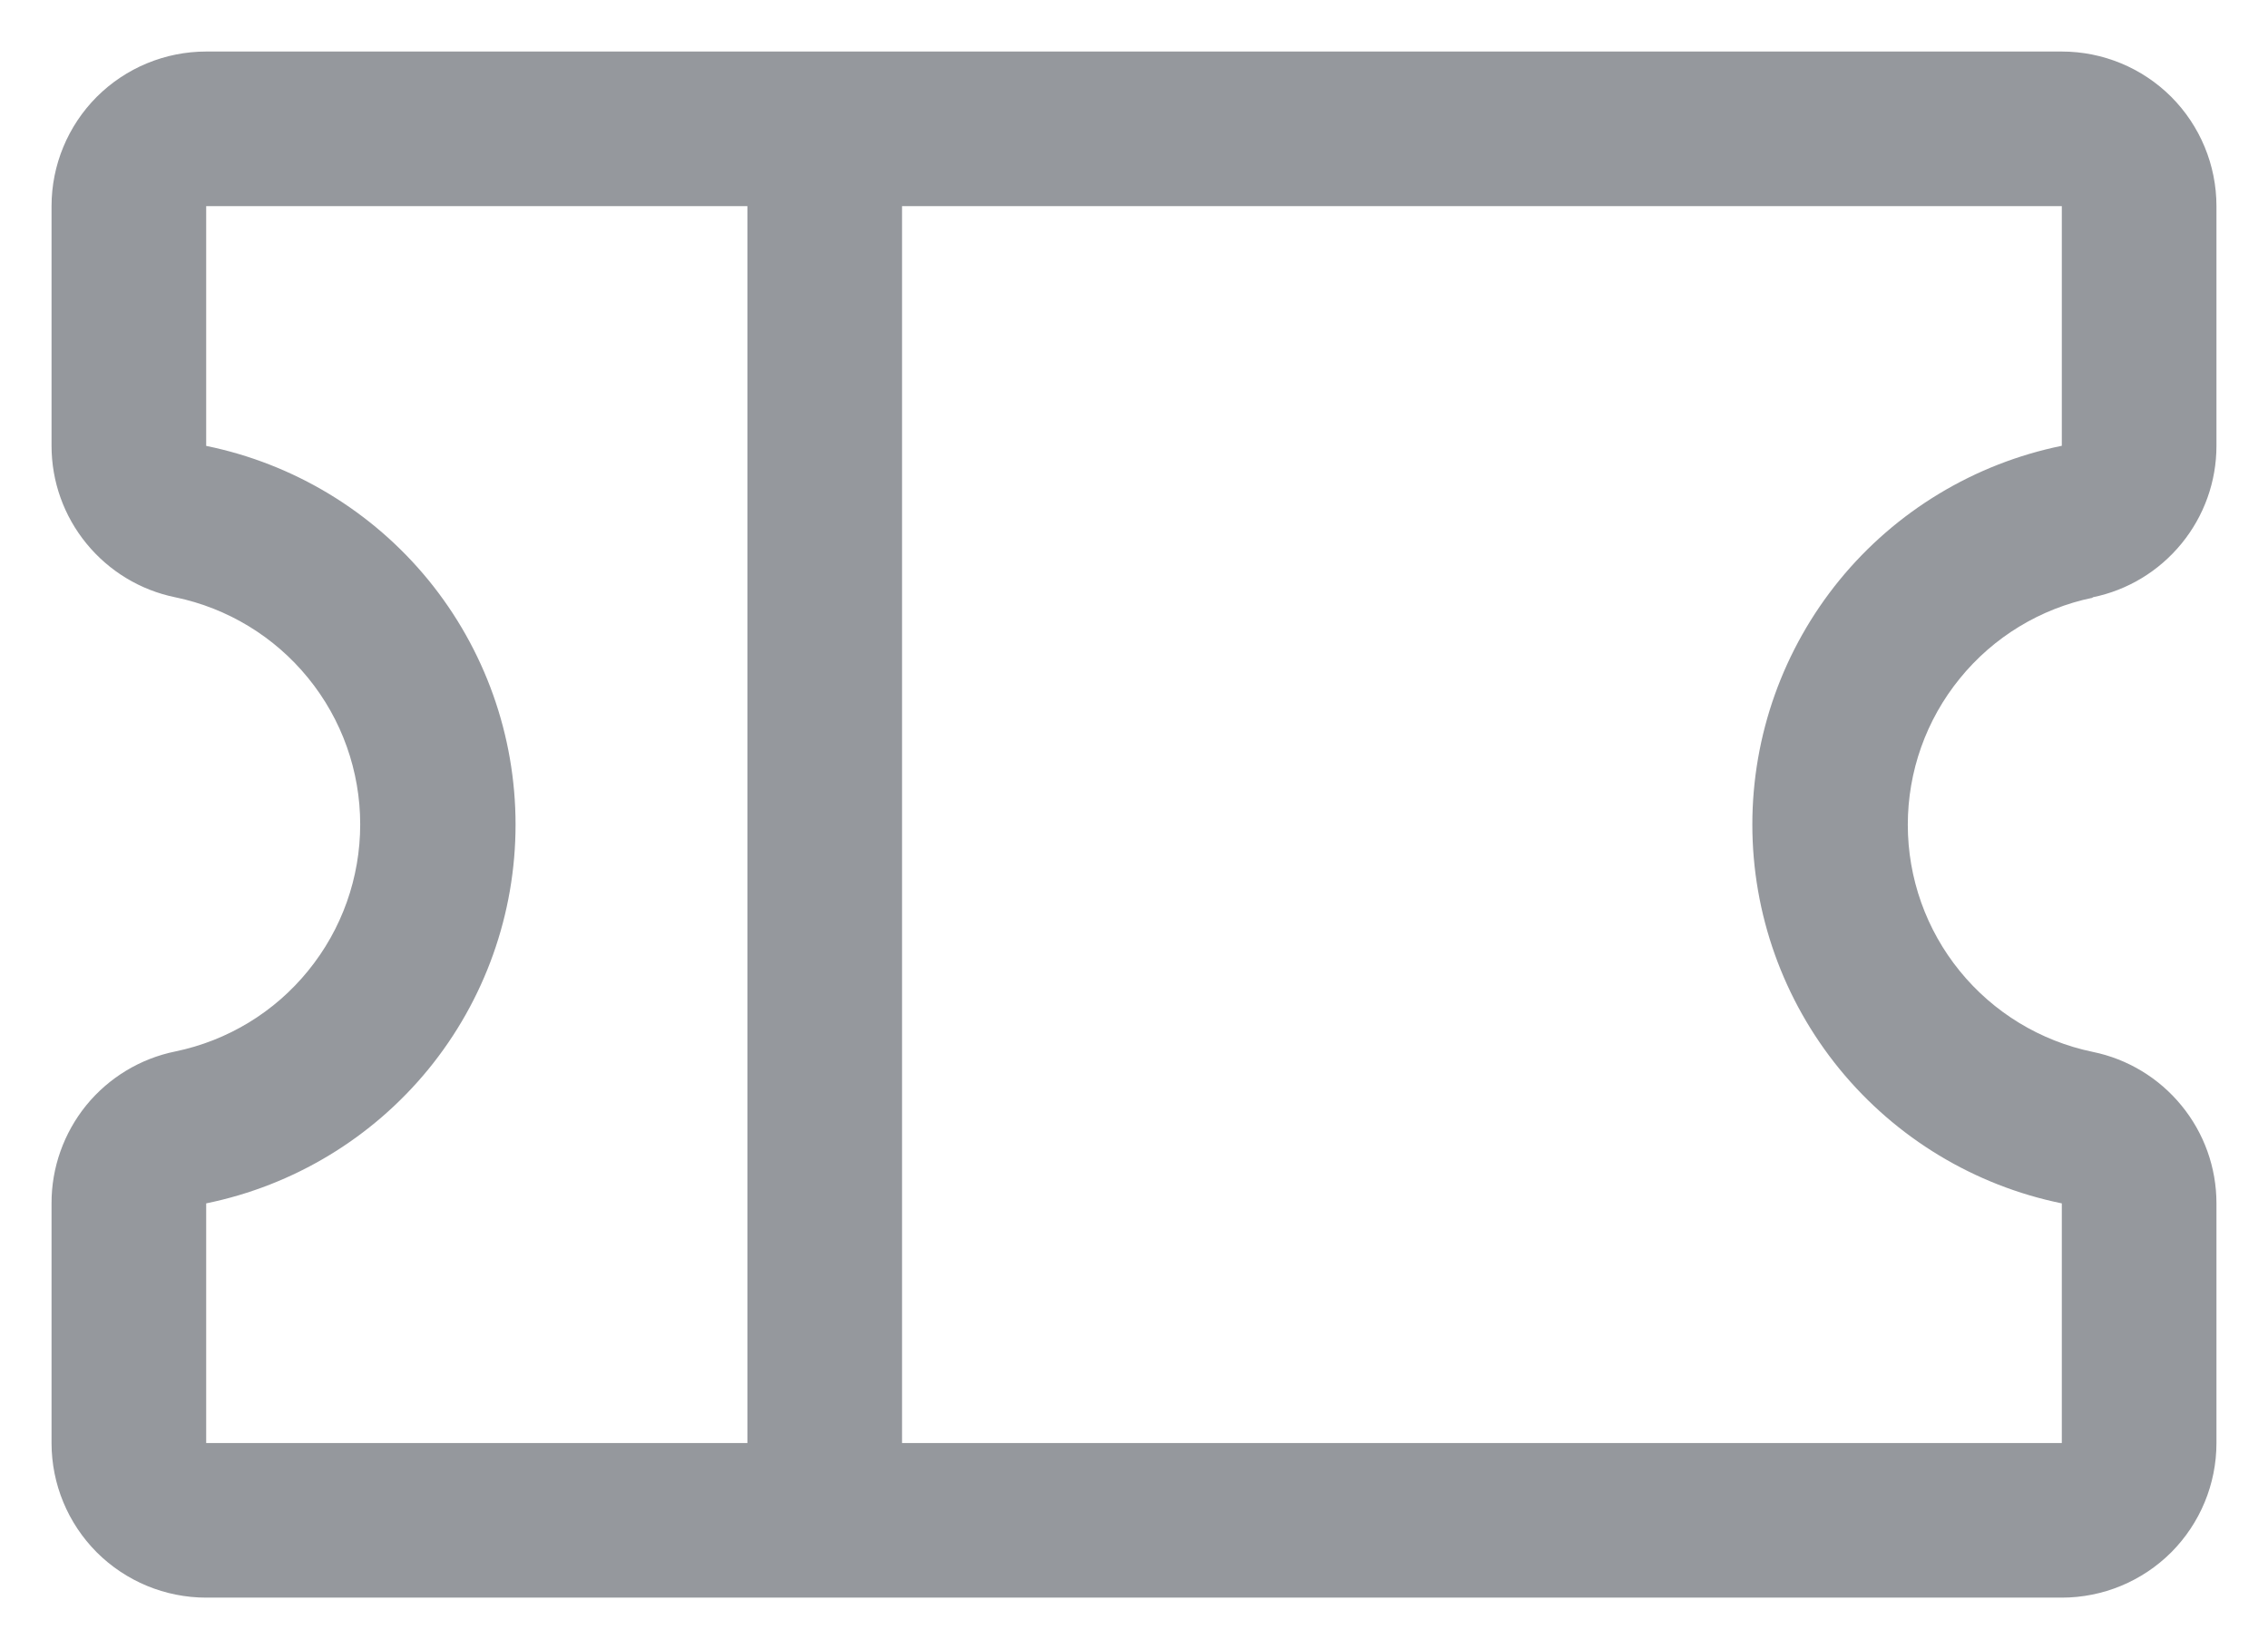 <svg width="22" height="16" viewBox="0 0 22 16" fill="none" xmlns="http://www.w3.org/2000/svg">
<path d="M20.299 5.795C20.638 5.726 20.942 5.542 21.161 5.274C21.38 5.007 21.5 4.672 21.5 4.326V2C21.5 1.602 21.342 1.221 21.061 0.939C20.779 0.658 20.398 0.5 20 0.5H2C1.602 0.5 1.221 0.658 0.939 0.939C0.658 1.221 0.5 1.602 0.5 2V4.326C0.5 4.672 0.62 5.007 0.839 5.274C1.058 5.542 1.362 5.726 1.701 5.795C2.208 5.9 2.663 6.177 2.989 6.578C3.316 6.979 3.494 7.481 3.494 7.998C3.494 8.516 3.316 9.017 2.989 9.418C2.663 9.82 2.208 10.096 1.701 10.201C1.361 10.27 1.056 10.455 0.837 10.723C0.619 10.992 0.499 11.328 0.5 11.674V14C0.5 14.398 0.658 14.779 0.939 15.061C1.221 15.342 1.602 15.5 2 15.5H20C20.398 15.5 20.779 15.342 21.061 15.061C21.342 14.779 21.5 14.398 21.5 14V11.674C21.5 11.328 21.38 10.993 21.161 10.726C20.942 10.458 20.638 10.274 20.299 10.205C19.792 10.1 19.337 9.823 19.011 9.422C18.684 9.021 18.506 8.519 18.506 8.002C18.506 7.484 18.684 6.983 19.011 6.582C19.337 6.18 19.792 5.904 20.299 5.799V5.795ZM2 11.675C2.847 11.502 3.609 11.042 4.156 10.373C4.703 9.703 5.001 8.865 5.001 8C5.001 7.136 4.703 6.298 4.156 5.628C3.609 4.959 2.847 4.499 2 4.326V2H7.25V14H2V11.675ZM20 11.675V14H8.75V2H20V4.325C19.153 4.498 18.391 4.958 17.844 5.627C17.297 6.297 16.998 7.135 16.998 8C16.998 8.864 17.297 9.702 17.844 10.372C18.391 11.041 19.153 11.502 20 11.675Z" fill="#95989D"/>
</svg>
